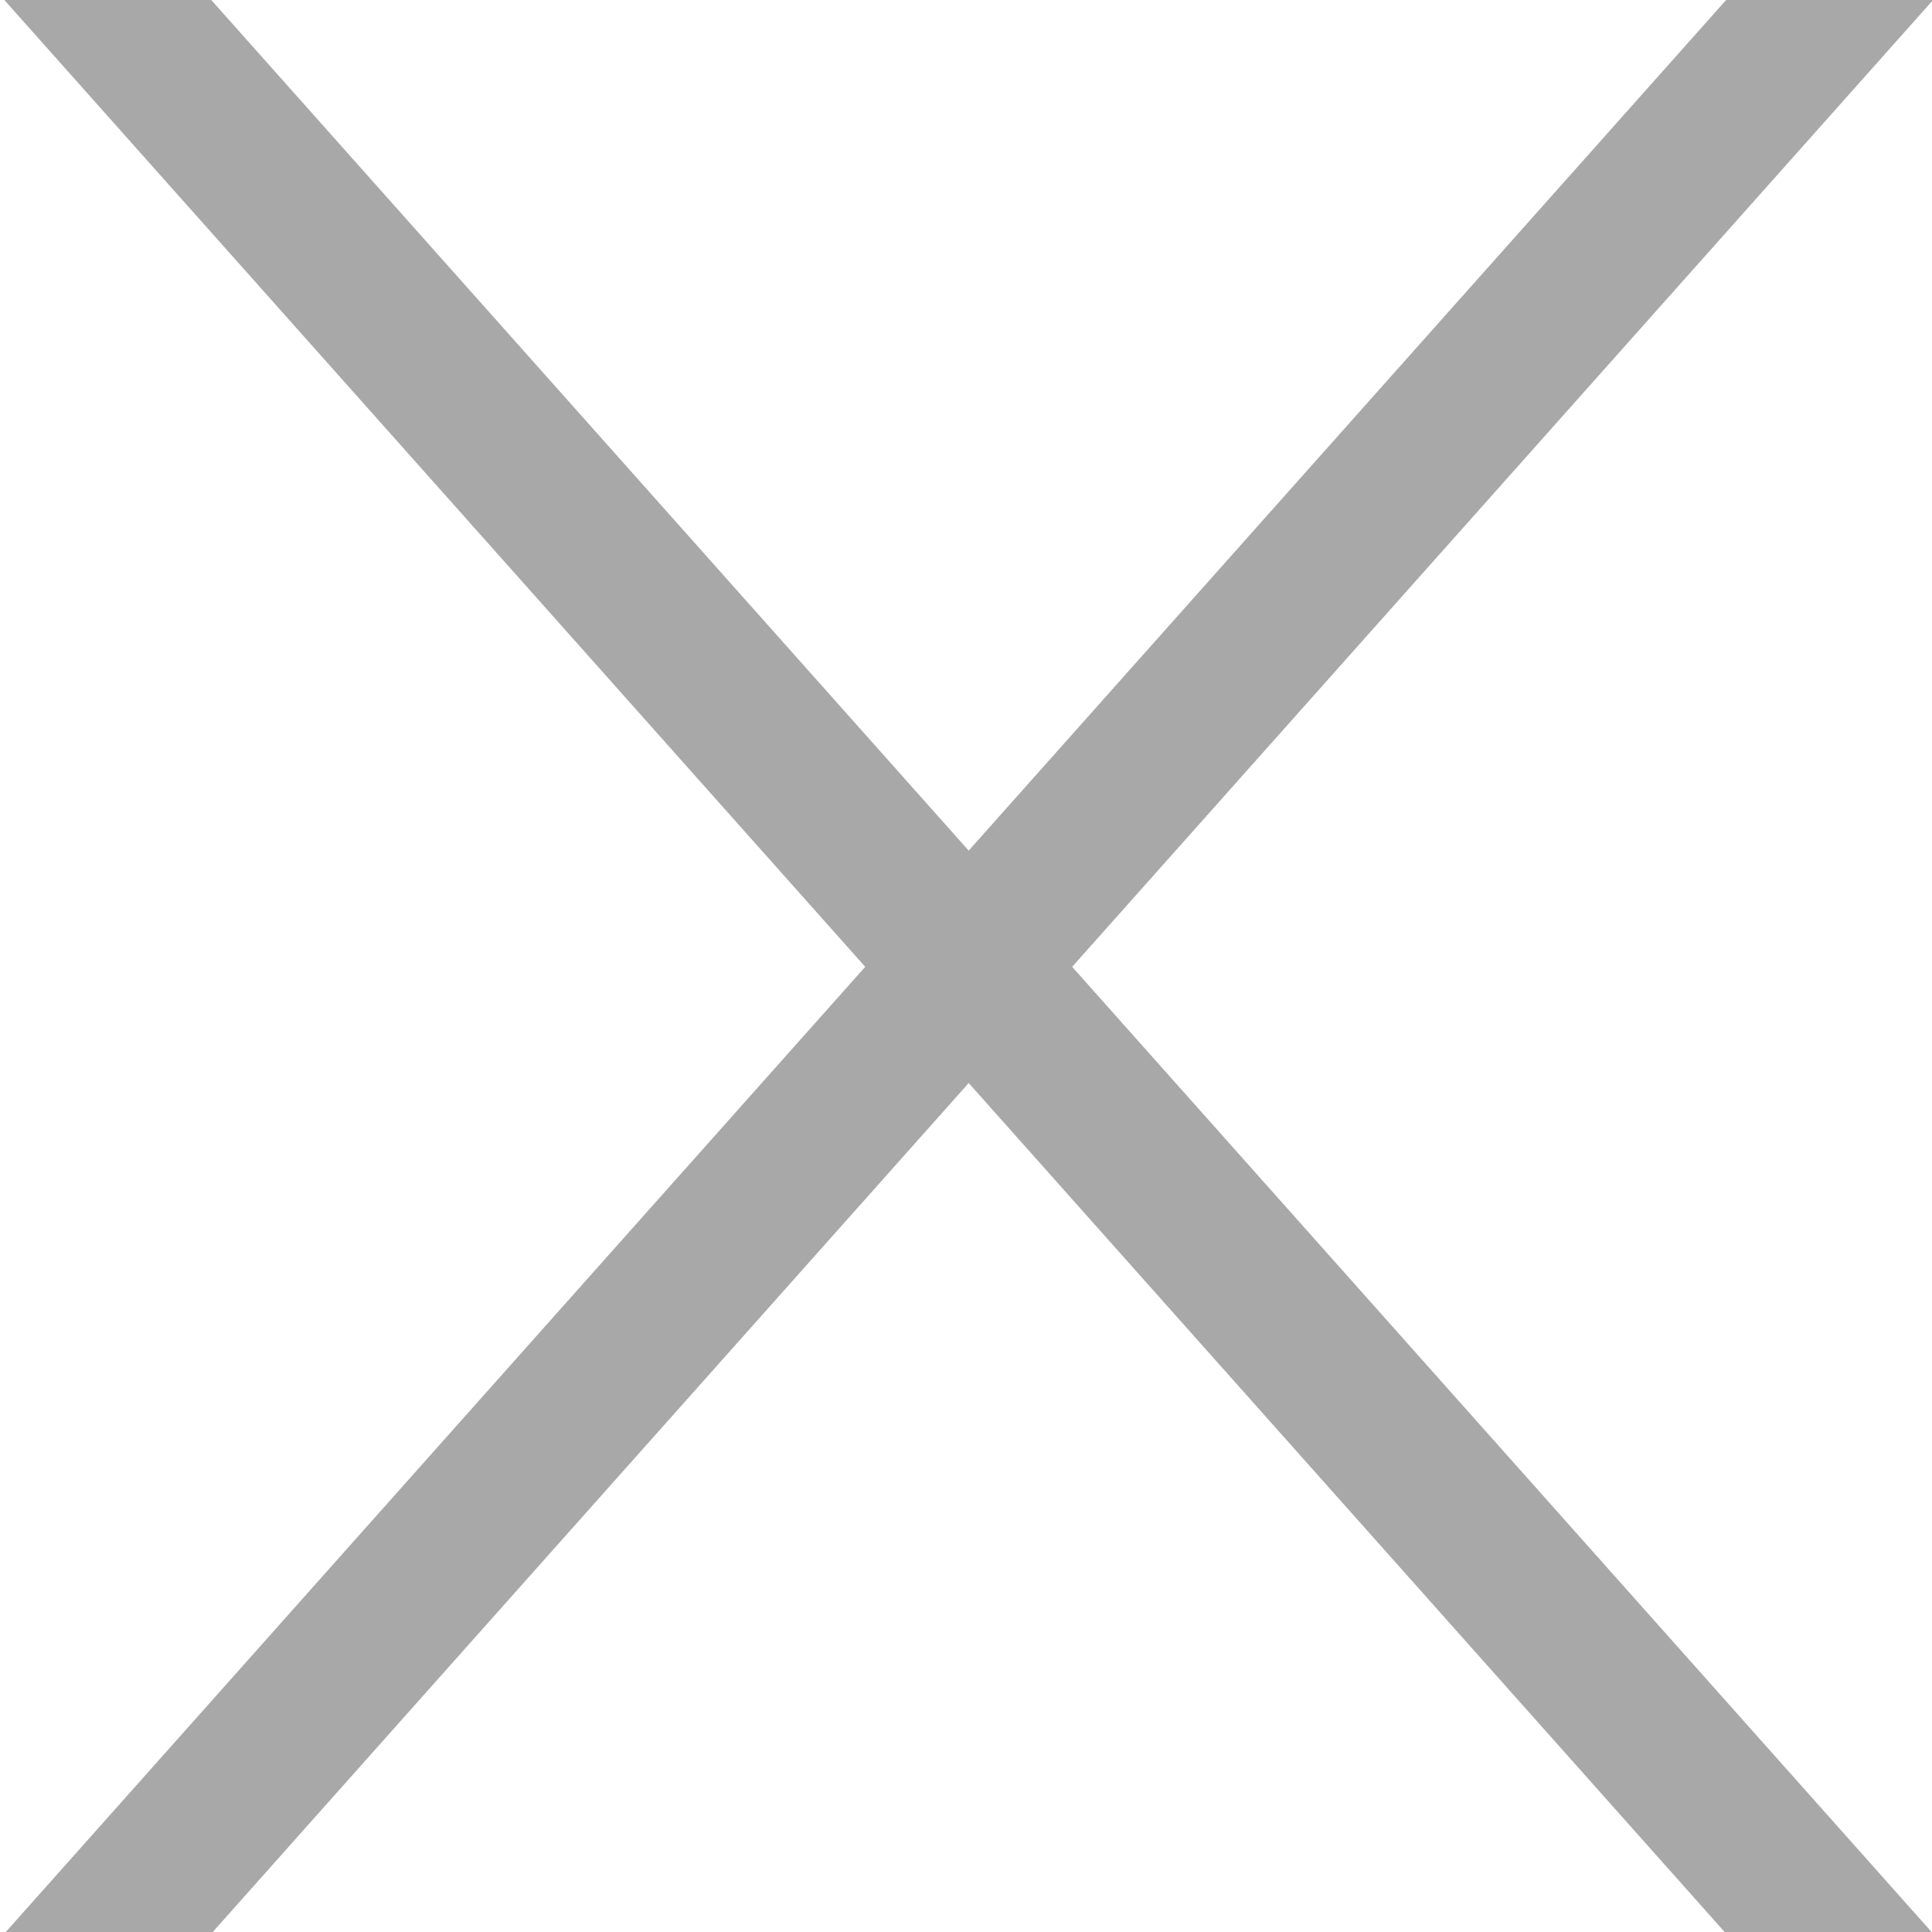 <?xml version="1.0" encoding="utf-8"?>
<!-- Generator: Adobe Illustrator 16.0.0, SVG Export Plug-In . SVG Version: 6.00 Build 0)  -->
<!DOCTYPE svg PUBLIC "-//W3C//DTD SVG 1.1//EN" "http://www.w3.org/Graphics/SVG/1.1/DTD/svg11.dtd">
<svg version="1.1" id="Layer_1" xmlns="http://www.w3.org/2000/svg" xmlns:xlink="http://www.w3.org/1999/xlink" x="0px" y="0px"
	 width="100px" height="100px" viewBox="0 0 100 100" enable-background="new 0 0 100 100" xml:space="preserve">
<path fill="none" stroke="#A9A8A8" stroke-width="8" stroke-miterlimit="10" d="M3.073,102.9L100.176-6.15L3.073,102.9z"/>
<path fill="none" stroke="#A9A8A8" stroke-width="8" stroke-miterlimit="10" d="M100.011,106.051L2.908-3L100.011,106.051z"/>
</svg>
